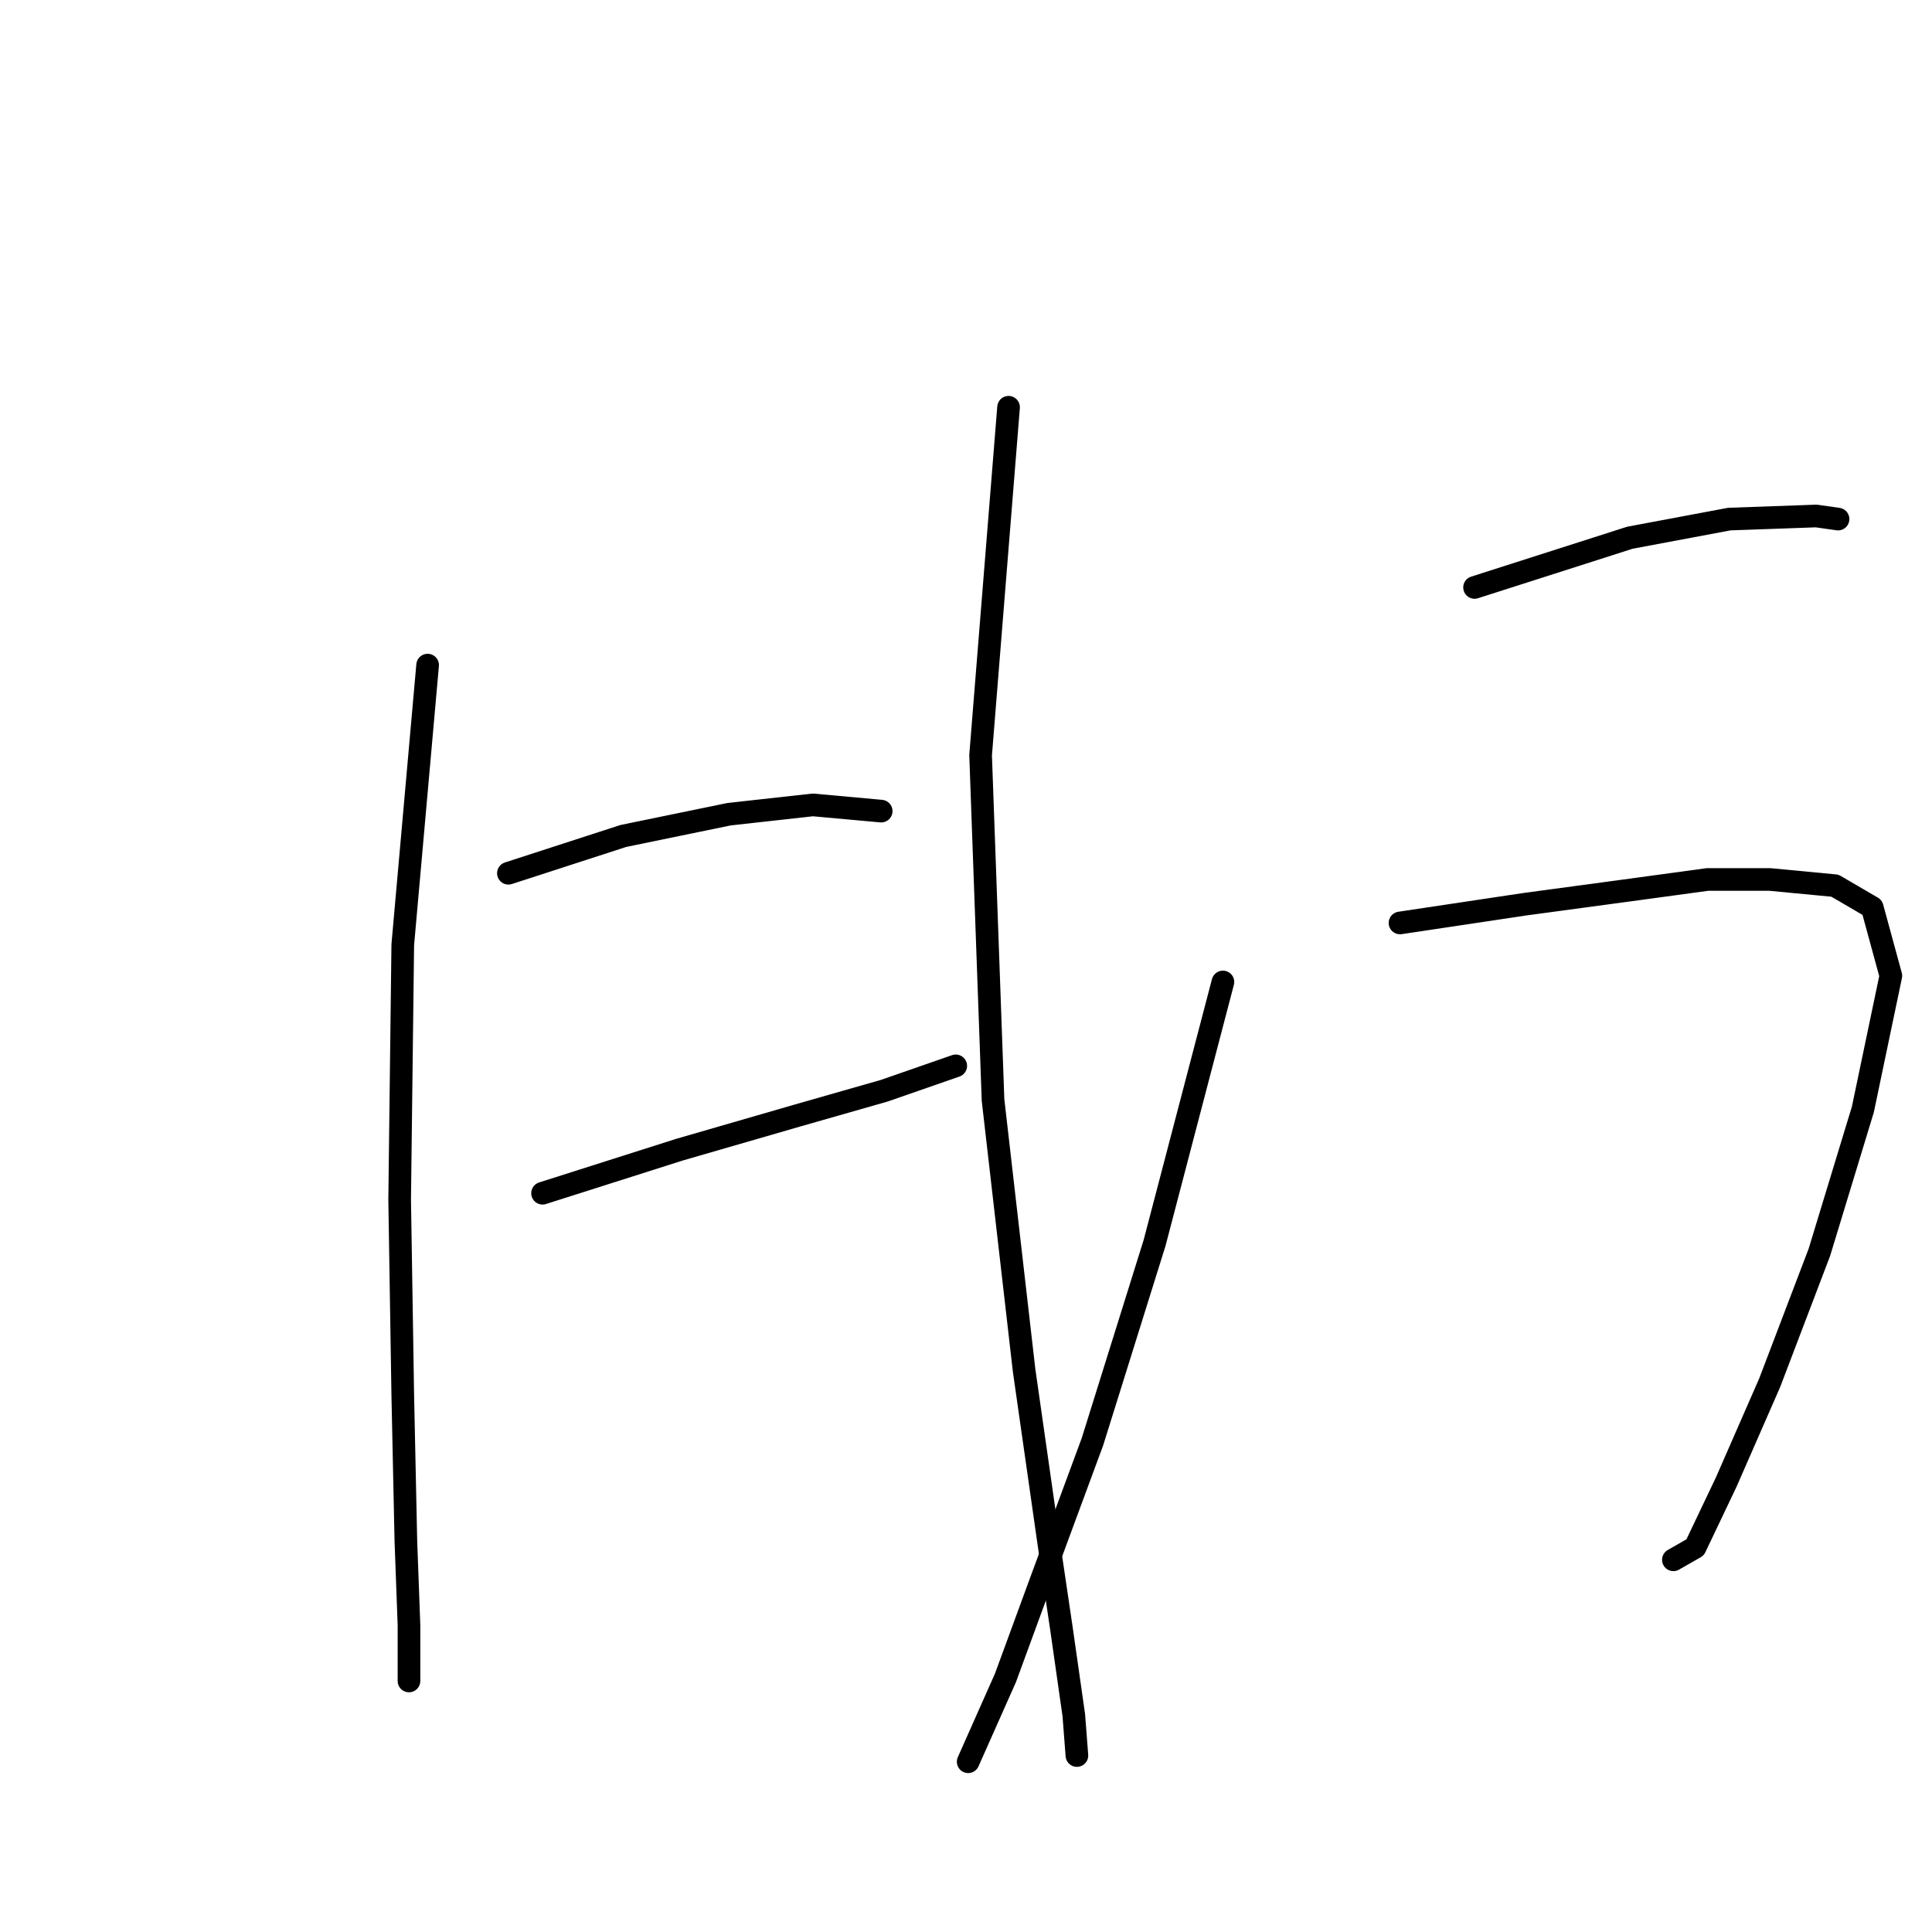 <?xml version="1.0" standalone="no"?>
    <svg width="256" height="256" xmlns="http://www.w3.org/2000/svg" version="1.1">
    <polyline stroke="black" stroke-width="3" stroke-linecap="round" fill="transparent" stroke-linejoin="round" points="56.662 88.13 53.369 125.178 52.957 158.933 53.369 184.866 53.781 204.213 54.192 215.328 54.192 222.326 54.192 222.737 54.192 222.737 " />
        <polyline stroke="black" stroke-width="3" stroke-linecap="round" fill="transparent" stroke-linejoin="round" points="67.365 115.71 82.596 110.77 96.592 107.889 107.706 106.654 116.762 107.477 116.762 107.477 " />
        <polyline stroke="black" stroke-width="3" stroke-linecap="round" fill="transparent" stroke-linejoin="round" points="71.893 158.109 90.005 152.346 105.648 147.818 117.174 144.525 126.642 141.232 126.642 141.232 " />
        <polyline stroke="black" stroke-width="3" stroke-linecap="round" fill="transparent" stroke-linejoin="round" points="133.64 53.963 129.935 100.067 131.582 145.76 135.698 181.573 138.991 204.625 140.638 215.739 142.284 227.266 142.696 232.617 142.696 232.617 " />
        <polyline stroke="black" stroke-width="3" stroke-linecap="round" fill="transparent" stroke-linejoin="round" points="195.386 77.839 215.969 71.252 229.141 68.782 240.667 68.371 243.549 68.782 243.549 68.782 " />
        <polyline stroke="black" stroke-width="3" stroke-linecap="round" fill="transparent" stroke-linejoin="round" points="185.507 122.296 201.973 119.826 217.204 117.768 226.26 116.533 234.493 116.533 243.137 117.356 248.077 120.238 250.547 129.294 246.842 146.995 241.079 165.931 234.493 183.22 228.73 196.392 224.613 205.037 221.732 206.683 221.732 206.683 " />
        <polyline stroke="black" stroke-width="3" stroke-linecap="round" fill="transparent" stroke-linejoin="round" points="162.043 130.117 152.987 164.696 144.754 191.041 137.756 209.976 133.228 222.326 128.288 233.44 128.288 233.44 " />
        </svg>